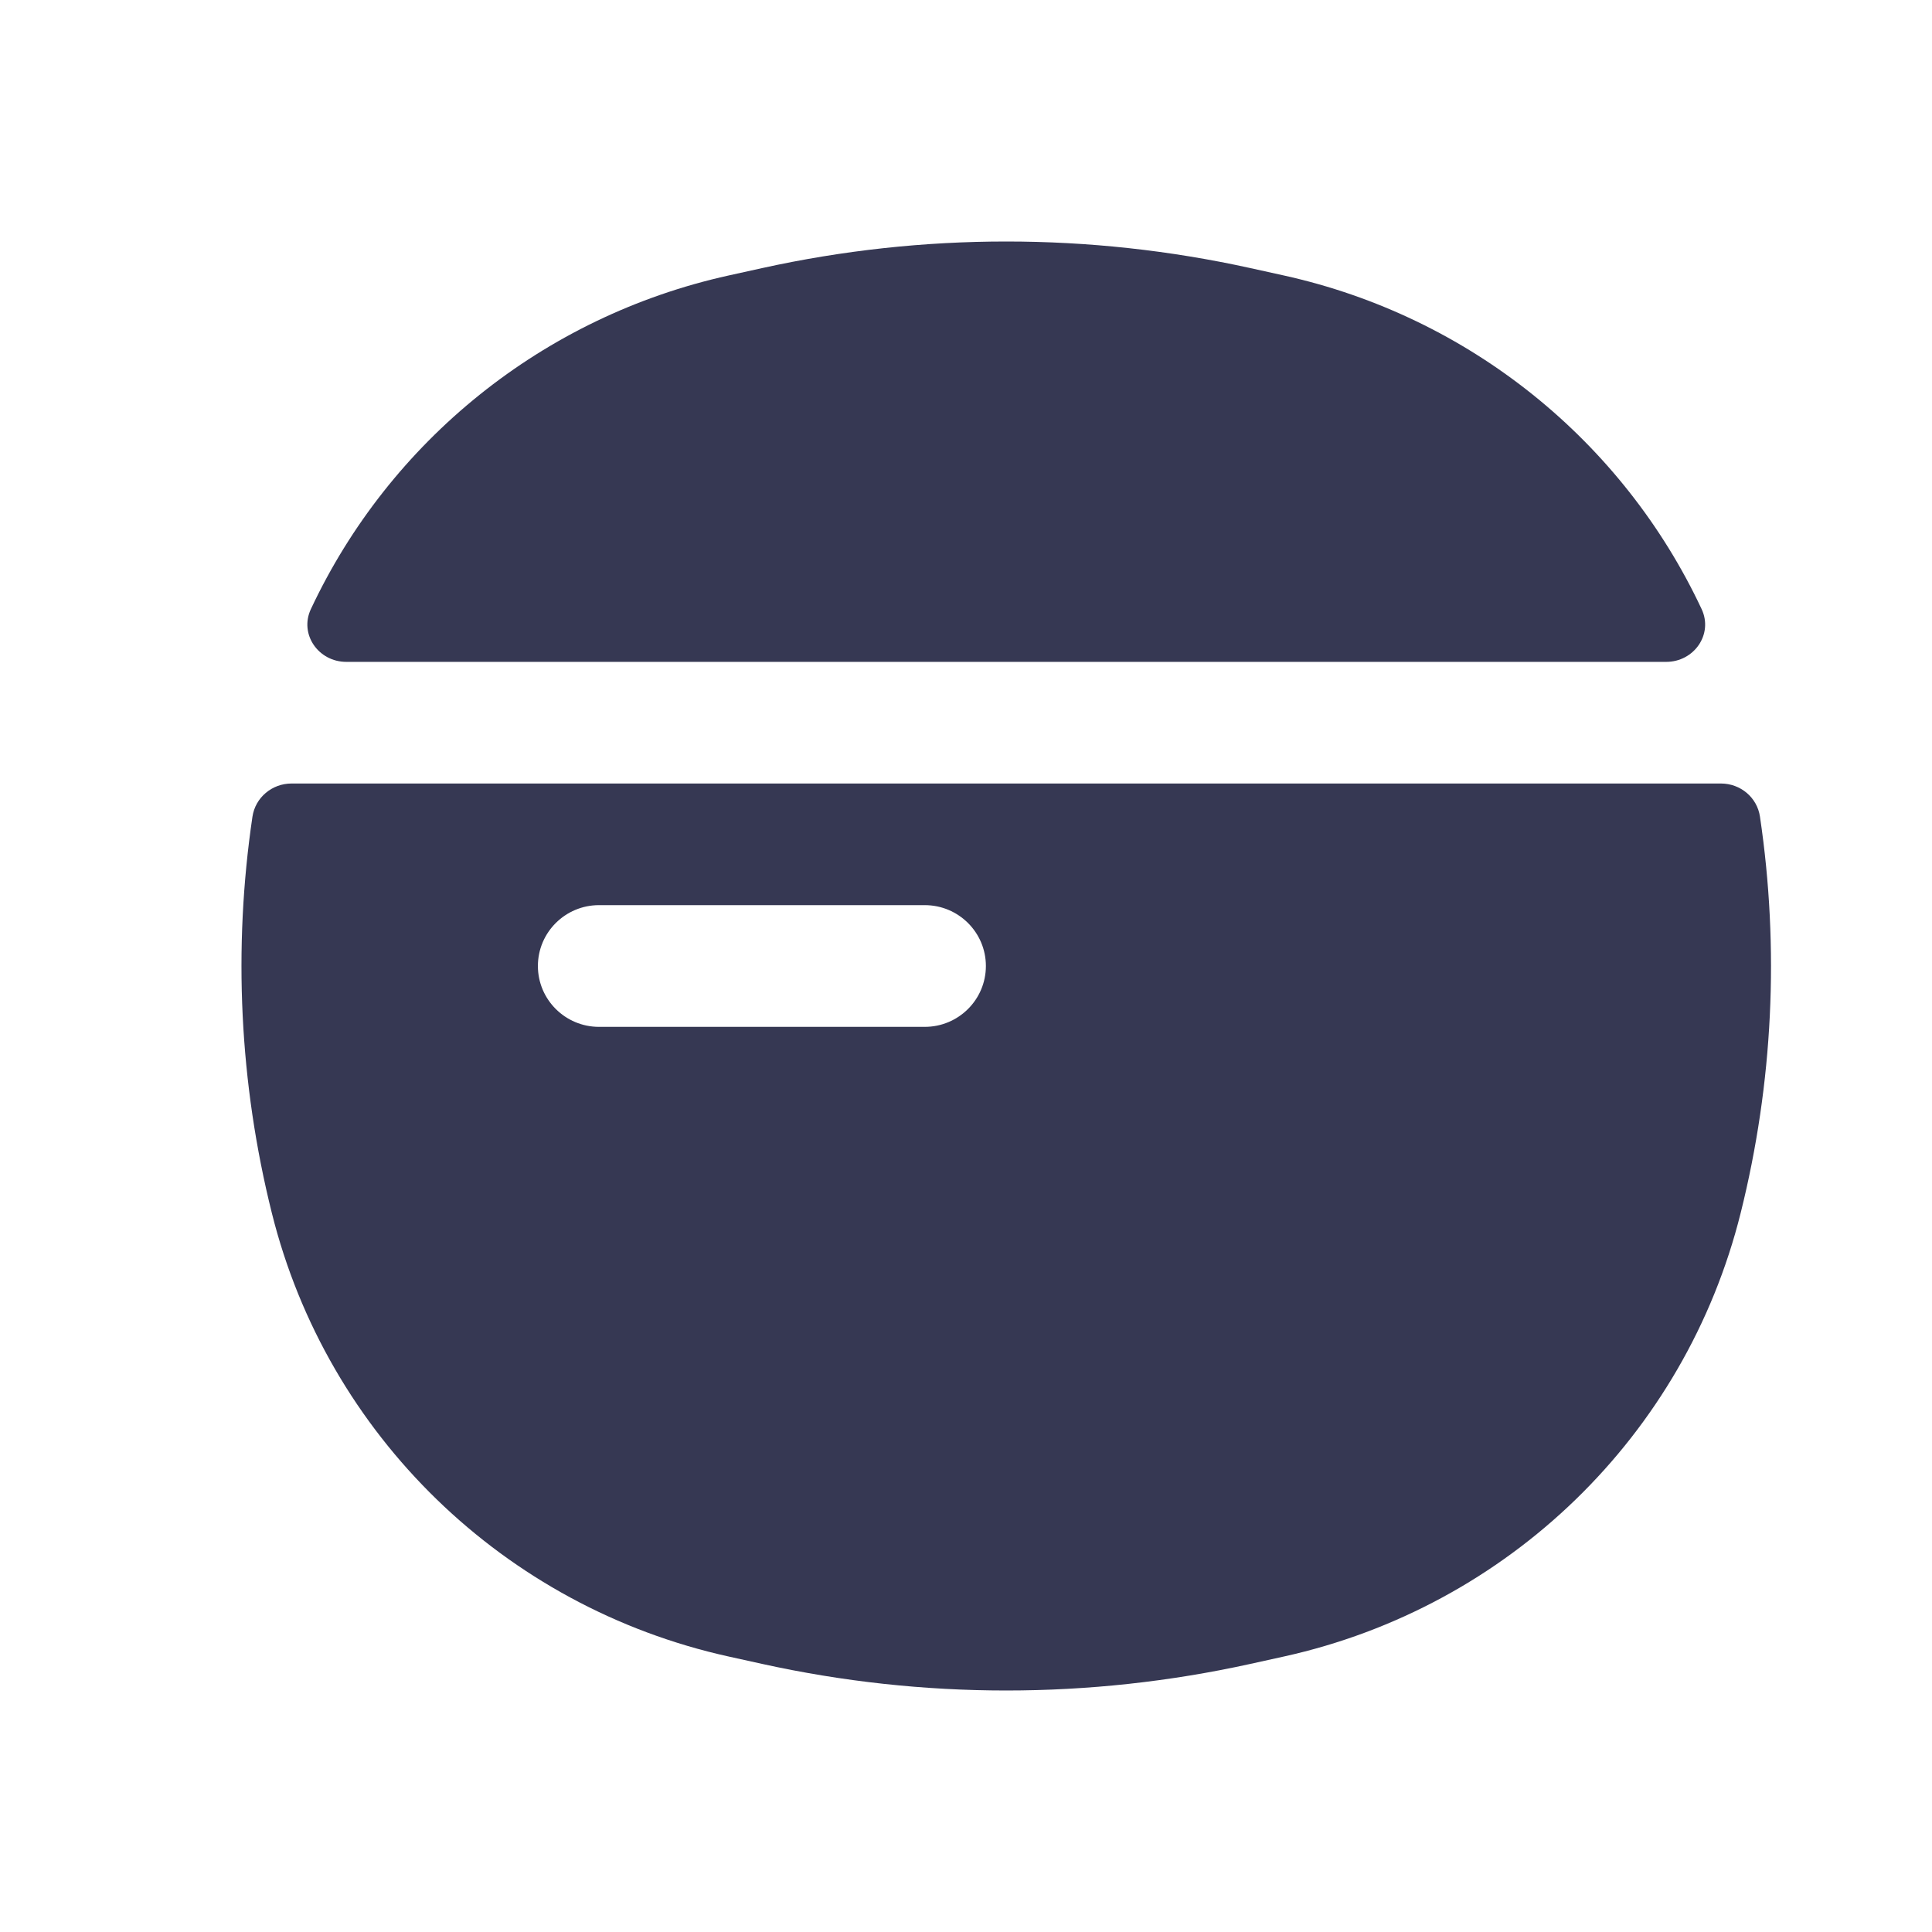 <svg  viewBox="0 0 24 24" fill="currentColor" xmlns="http://www.w3.org/2000/svg">
<path fill-rule="evenodd" clip-rule="evenodd" d="M15.531 3.33C13.534 2.89 11.466 2.89 9.469 3.33L9.052 3.422C6.744 3.932 4.84 5.481 3.862 7.566C3.715 7.879 3.956 8.222 4.302 8.222H20.698C21.044 8.222 21.285 7.879 21.138 7.566C20.16 5.481 18.256 3.932 15.948 3.422L15.531 3.33ZM3.377 15.069C2.974 13.455 2.894 11.782 3.136 10.145C3.172 9.906 3.38 9.733 3.622 9.733H21.378C21.62 9.733 21.828 9.906 21.863 10.145C22.106 11.782 22.026 13.455 21.623 15.069C20.935 17.829 18.737 19.962 15.948 20.578L15.531 20.67C13.534 21.11 11.466 21.11 9.469 20.67L9.052 20.578C6.263 19.962 4.065 17.829 3.377 15.069ZM7.441 11.244C7.022 11.244 6.682 11.583 6.682 12C6.682 12.417 7.022 12.756 7.441 12.756H11.488C11.907 12.756 12.247 12.417 12.247 12C12.247 11.583 11.907 11.244 11.488 11.244H7.441Z" fill="#363853"/>
</svg>
